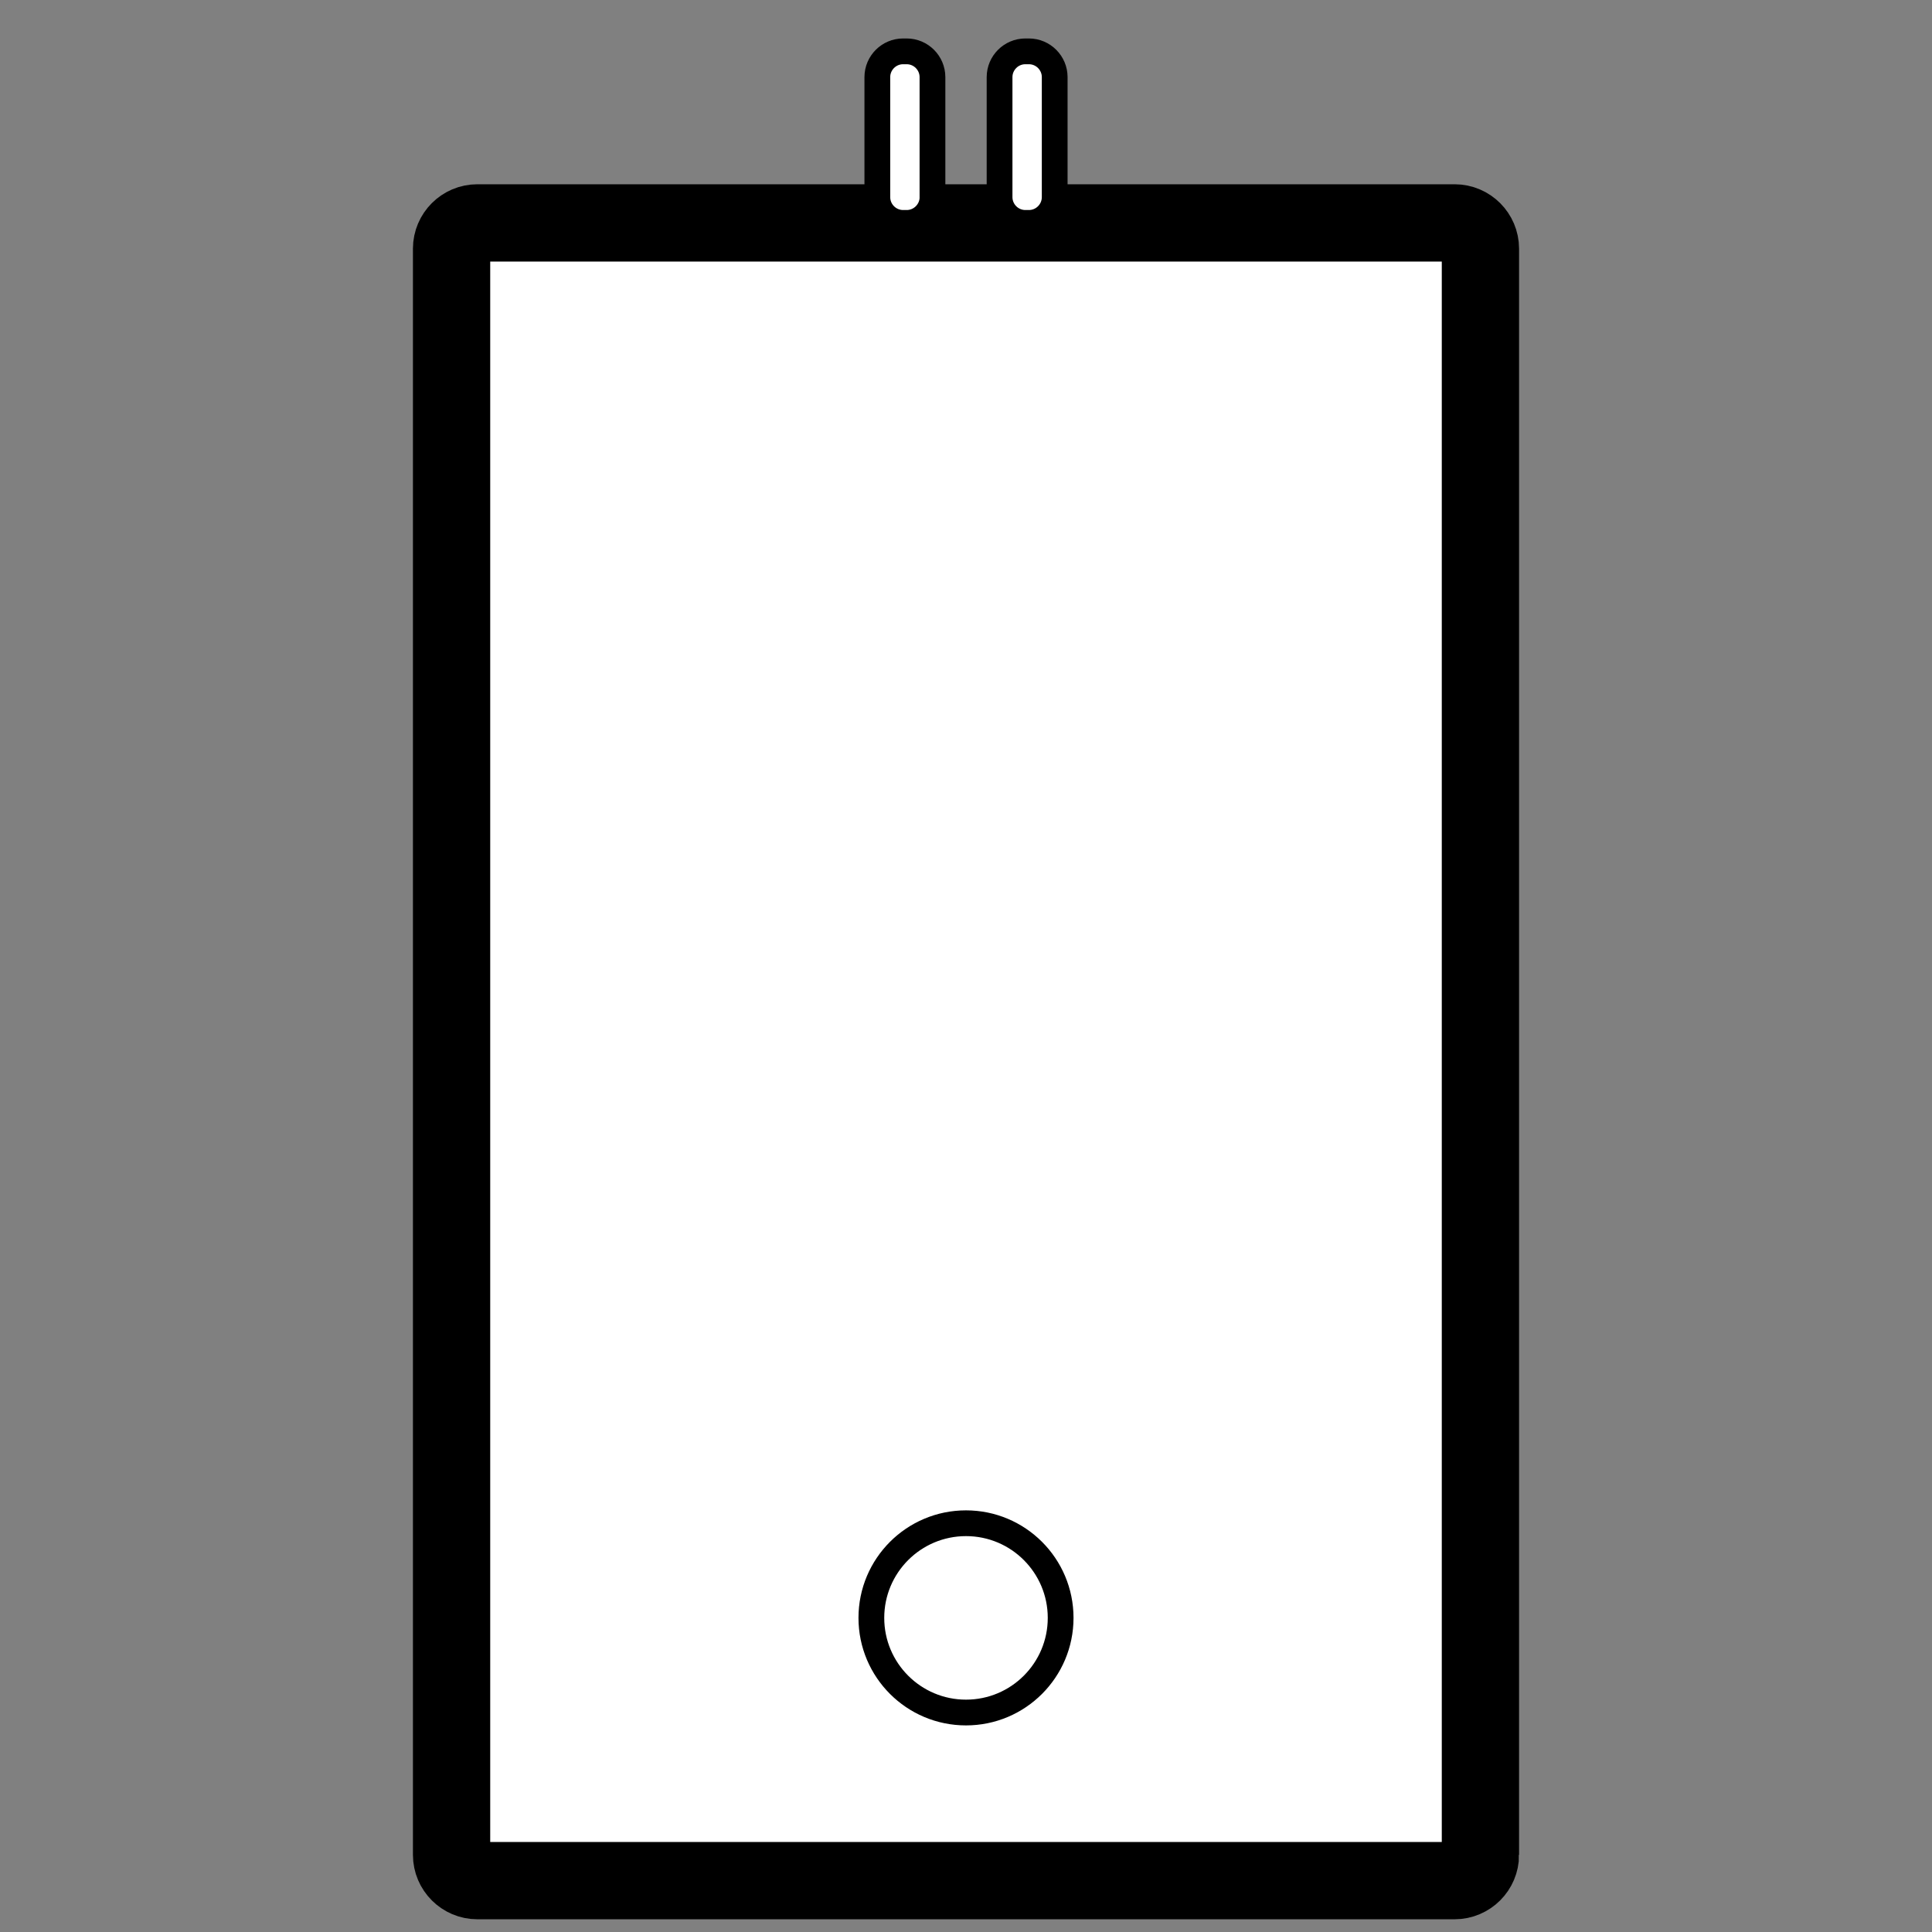<svg
	xmlns="http://www.w3.org/2000/svg"
	width="75"
	height="75"
	viewBox="0 0 75 75"
>
	<rect x="0" y="0" width="75" height="75" fill="#808080" stroke="none"/>
	<g stroke="currentColor" stroke-miterlimit="10" fill="#FFF">
		<path
			stroke-width="3"
			d="M57.47 72.006c0 .55-.45 1-1 1H18.53c-.55 0-1-.45-1-1V9.653c0-.55.45-1 1-1h37.94c.55 0 1 .45 1 1v62.353z"
		/>
		<path d="M36.2 7.653c0 .55-.452 1-1 1h-.142c-.55 0-1-.45-1-1v-4.66c0-.55.45-1 1-1h.14c.55 0 1 .45 1 1v4.66zm4.743 0c0 .55-.45 1-1 1h-.14c-.55 0-1-.45-1-1v-4.66c0-.55.45-1 1-1h.14c.55 0 1 .45 1 1v4.66z" />
		<circle cx="37.5" cy="62.806" r="3.674" />
	</g>
</svg>